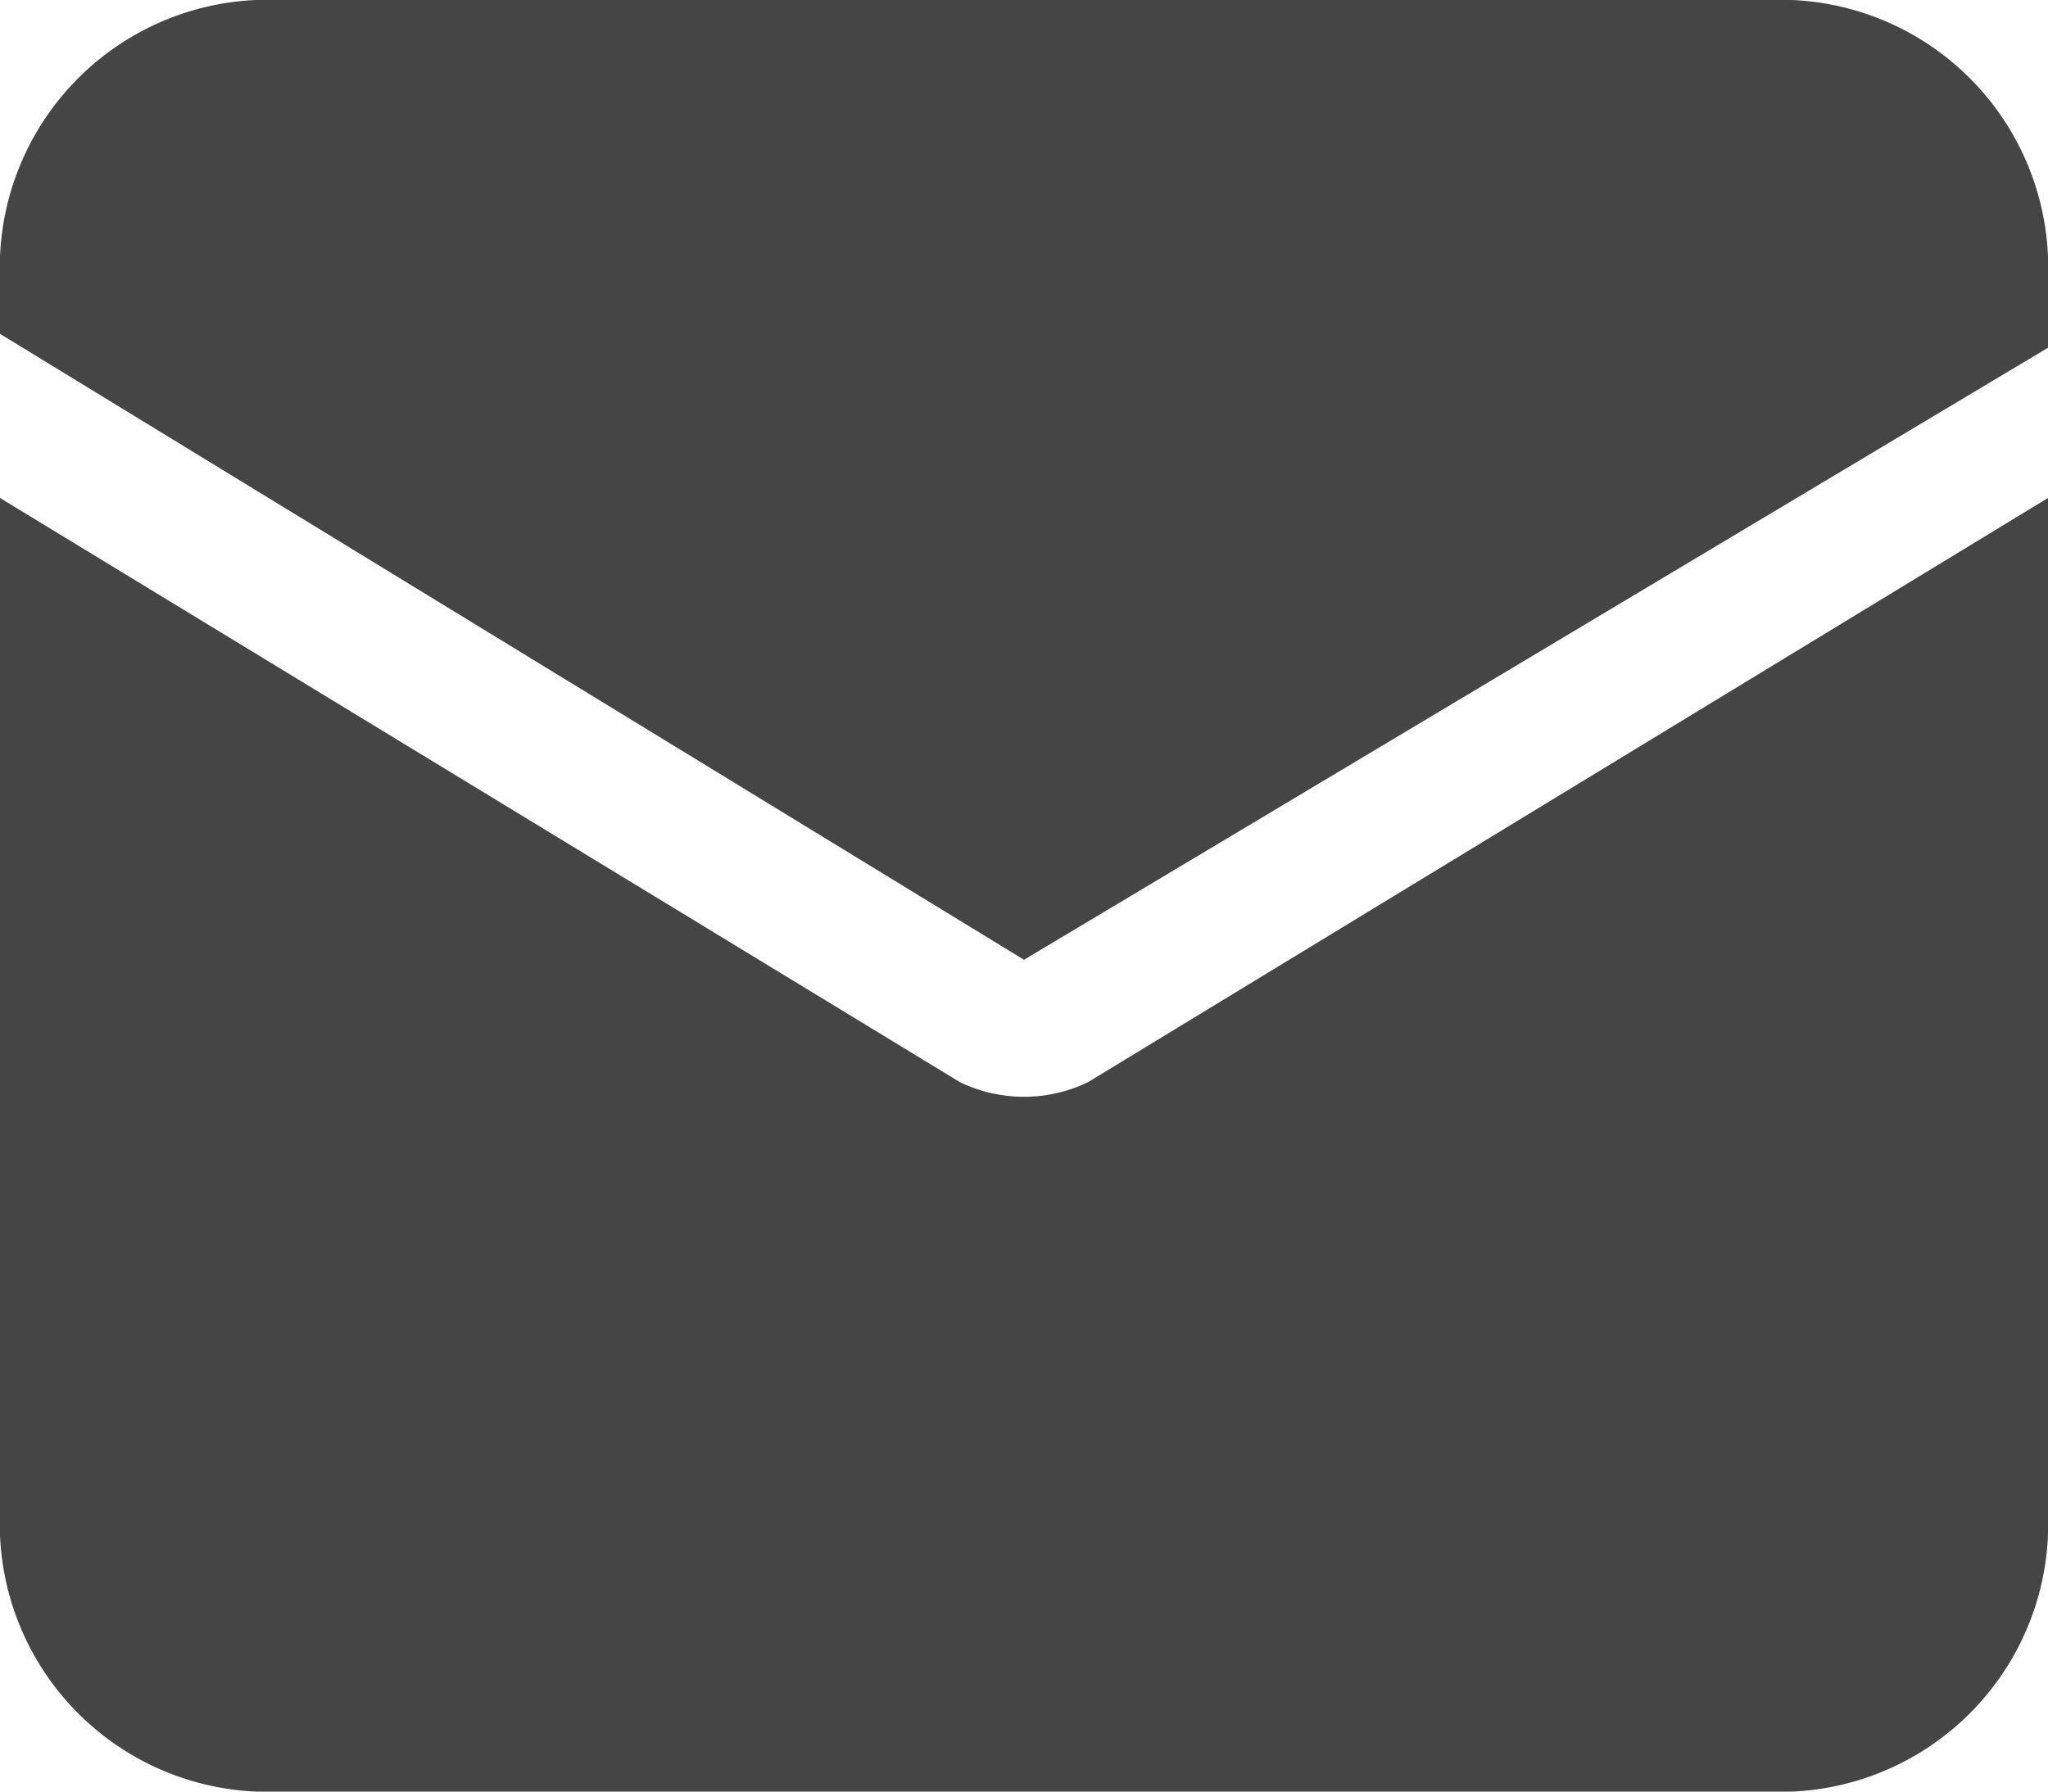 <svg id="letter" xmlns="http://www.w3.org/2000/svg" width="14.72" height="12.88" viewBox="0 0 14.72 12.88">
  <path id="Path_2" data-name="Path 2" d="M12.88,1H1.84A1.925,1.925,0,0,0,0,3v.4L7.36,7.9l7.36-4.4V3A1.925,1.925,0,0,0,12.88,1Z" transform="translate(0 -1)" fill="#454545"/>
  <path id="Path_3" data-name="Path 3" d="M6.9,9.9,0,5.7V13a1.925,1.925,0,0,0,1.84,2H12.88a1.925,1.925,0,0,0,1.84-2V5.7L7.82,9.9A1.06,1.06,0,0,1,6.9,9.9Z" transform="translate(0 -2.12)" fill="#454545"/>
</svg>
